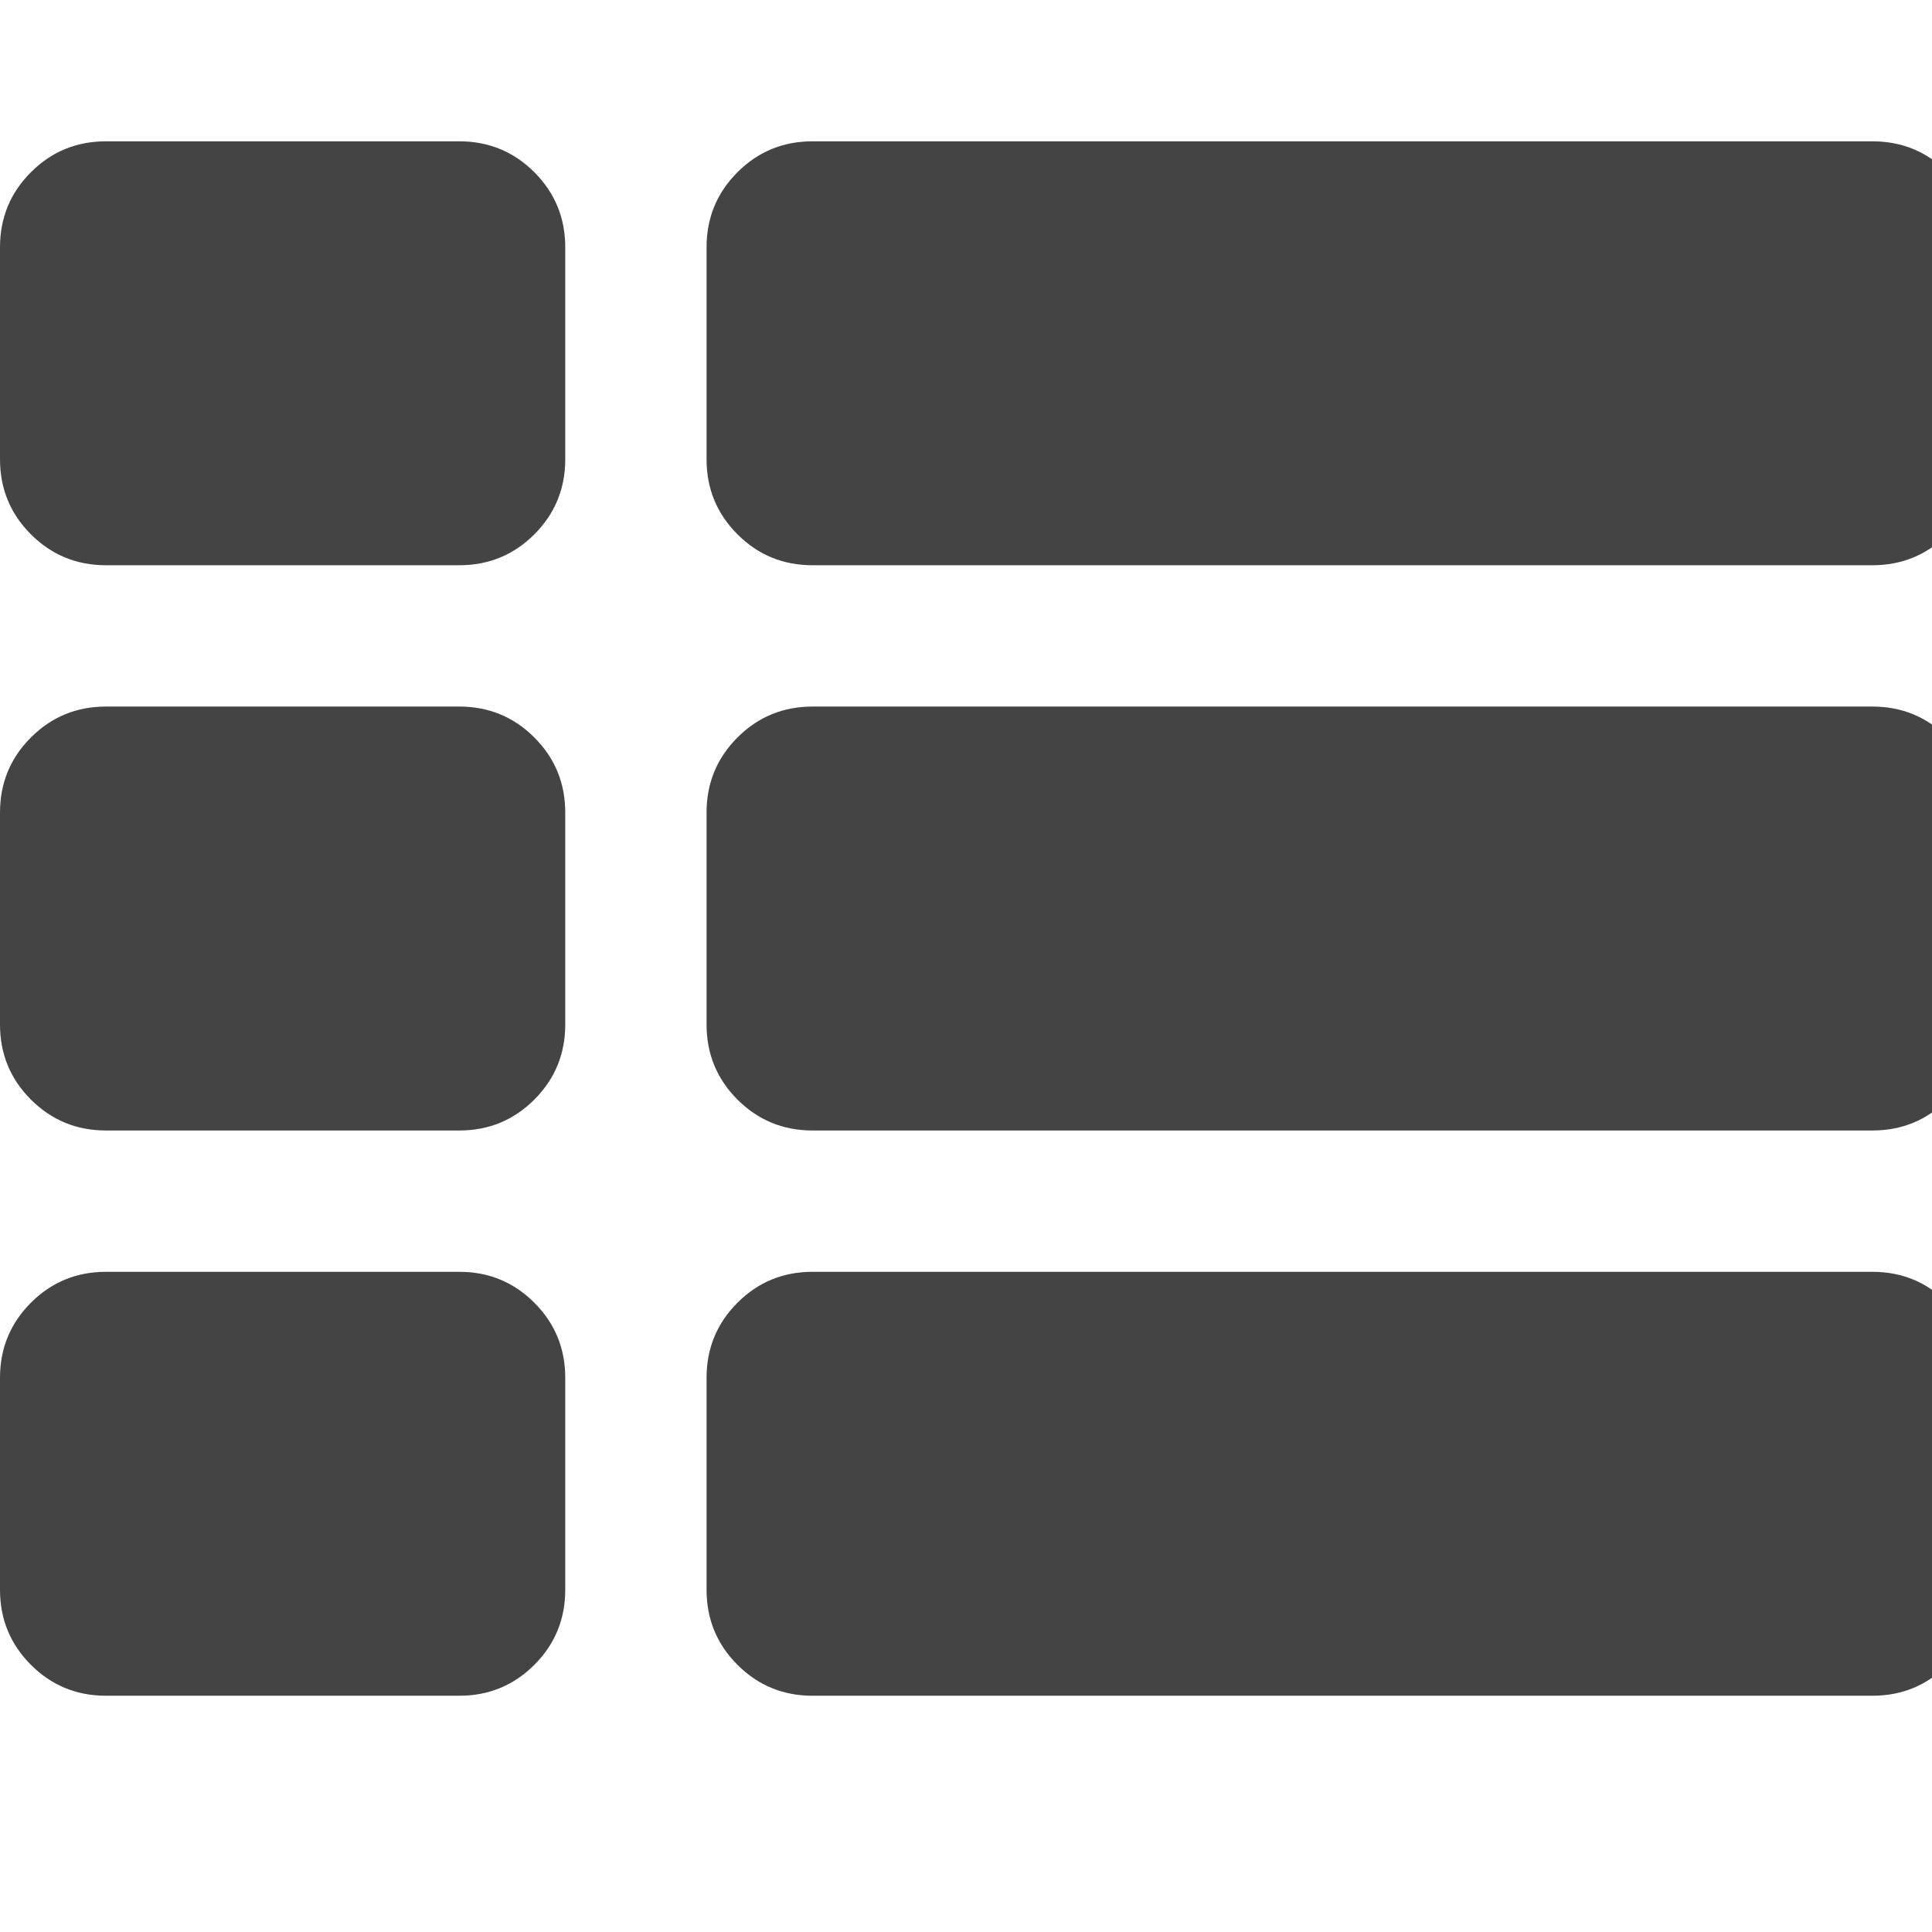 <?xml version="1.0" encoding="utf-8"?><!-- Generated by IcoMoon.io --><!DOCTYPE svg PUBLIC "-//W3C//DTD SVG 1.1//EN" "http://www.w3.org/Graphics/SVG/1.1/DTD/svg11.dtd"><svg version="1.1" xmlns="http://www.w3.org/2000/svg" xmlns:xlink="http://www.w3.org/1999/xlink" width="14" height="14" viewBox="0 0 14 14" data-tags="th-list"><g fill="#444" transform="scale(0.014 0.014)"><path d="M292.571 713.143v109.714q0 22.857-16 38.857t-38.857 16h-182.857q-22.857 0-38.857-16t-16-38.857v-109.714q0-22.857 16-38.857t38.857-16h182.857q22.857 0 38.857 16t16 38.857zM292.571 420.571v109.714q0 22.857-16 38.857t-38.857 16h-182.857q-22.857 0-38.857-16t-16-38.857v-109.714q0-22.857 16-38.857t38.857-16h182.857q22.857 0 38.857 16t16 38.857zM1024 713.143v109.714q0 22.857-16 38.857t-38.857 16h-548.571q-22.857 0-38.857-16t-16-38.857v-109.714q0-22.857 16-38.857t38.857-16h548.571q22.857 0 38.857 16t16 38.857zM292.571 128v109.714q0 22.857-16 38.857t-38.857 16h-182.857q-22.857 0-38.857-16t-16-38.857v-109.714q0-22.857 16-38.857t38.857-16h182.857q22.857 0 38.857 16t16 38.857zM1024 420.571v109.714q0 22.857-16 38.857t-38.857 16h-548.571q-22.857 0-38.857-16t-16-38.857v-109.714q0-22.857 16-38.857t38.857-16h548.571q22.857 0 38.857 16t16 38.857zM1024 128v109.714q0 22.857-16 38.857t-38.857 16h-548.571q-22.857 0-38.857-16t-16-38.857v-109.714q0-22.857 16-38.857t38.857-16h548.571q22.857 0 38.857 16t16 38.857z" /></g></svg>